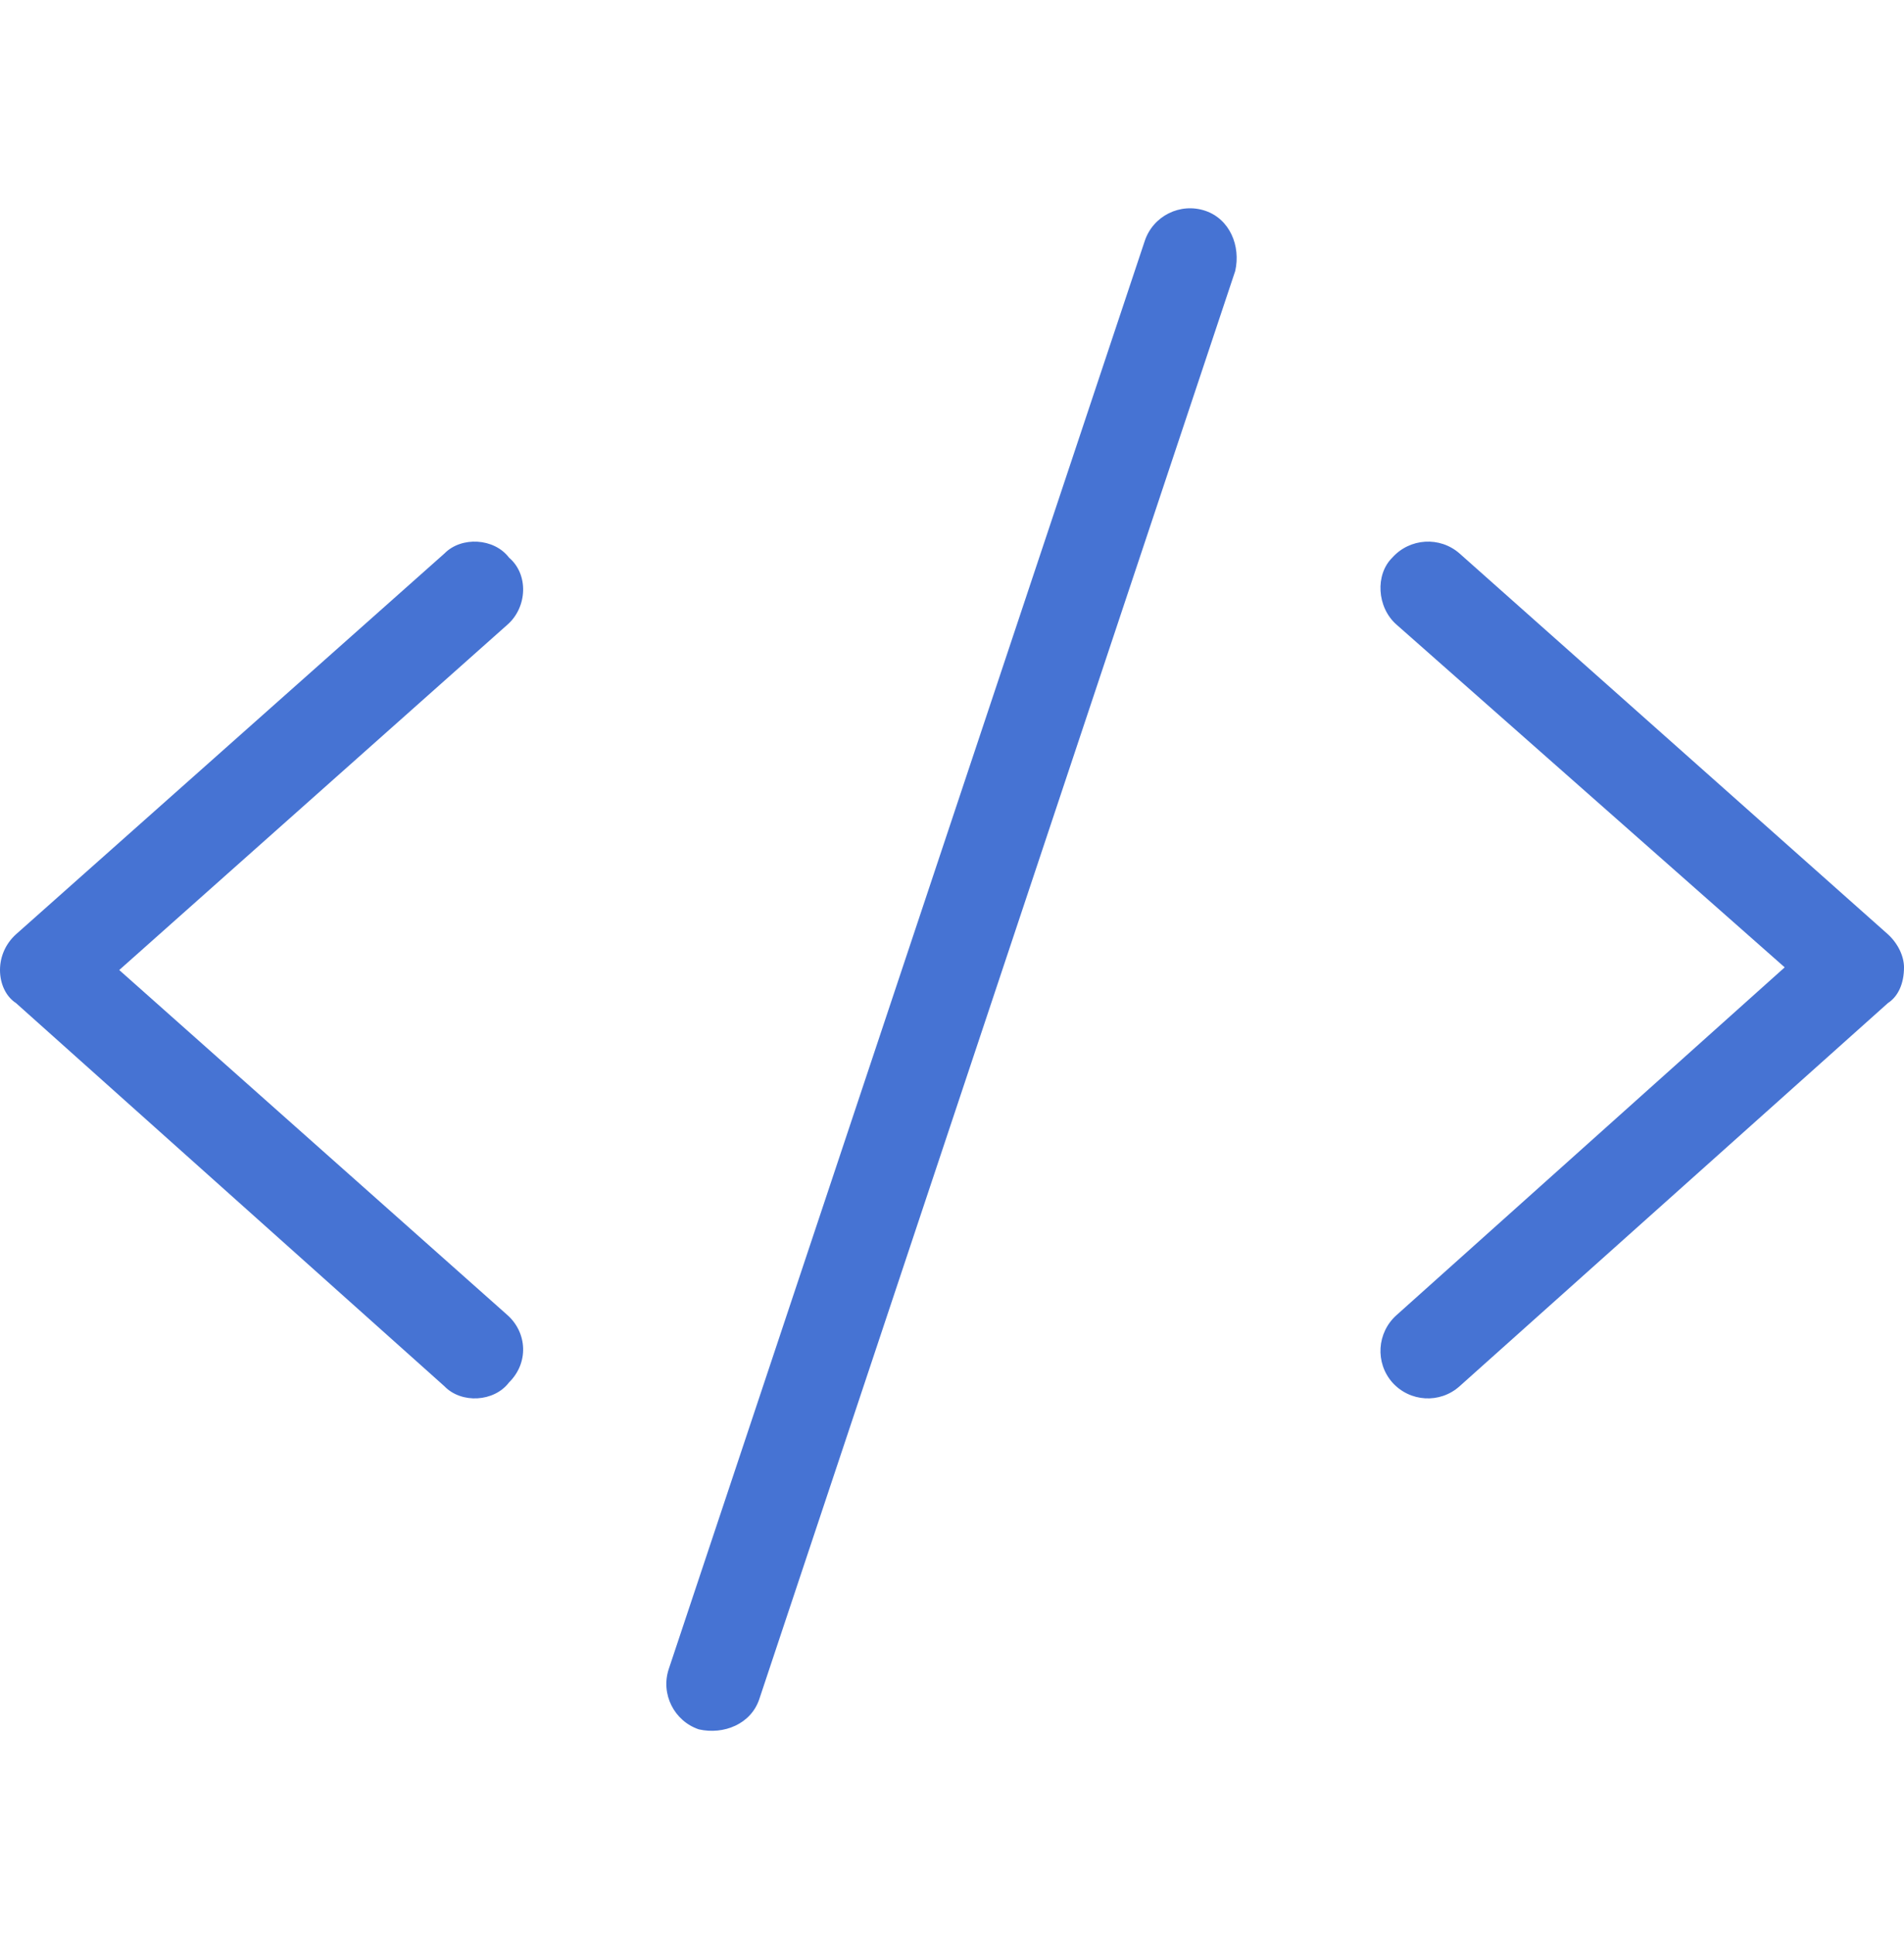 <svg width="64" height="65" viewBox="0 0 64 65" fill="none" xmlns="http://www.w3.org/2000/svg">
<path d="M41.52 9.107L25.52 57.111C25.24 57.941 24.33 58.311 23.49 58.121C22.66 57.841 22.2 56.931 22.48 56.091L38.48 8.095C38.76 7.256 39.67 6.803 40.51 7.083C41.34 7.362 41.71 8.268 41.52 9.107ZM17.06 20.991L4.008 32.601L17.06 44.201C17.72 44.791 17.78 45.801 17.11 46.461C16.61 47.121 15.51 47.181 14.94 46.591L0.537 33.711C0.196 33.491 3.00035e-05 33.061 3.45341e-09 32.601C-2.99965e-05 32.141 0.195 31.711 0.537 31.401L14.94 18.601C15.51 18.021 16.61 18.081 17.11 18.741C17.78 19.311 17.72 20.411 17.06 20.991ZM49.06 18.601L63.46 31.401C63.8 31.711 64 32.141 64 32.511C64 33.061 63.8 33.491 63.46 33.711L49.06 46.591C48.4 47.181 47.39 47.121 46.8 46.461C46.22 45.801 46.28 44.791 46.94 44.201L59.99 32.511L46.94 20.991C46.28 20.411 46.22 19.311 46.8 18.741C47.39 18.081 48.4 18.021 49.06 18.601Z" fill="#4673D3"/>
</svg>
